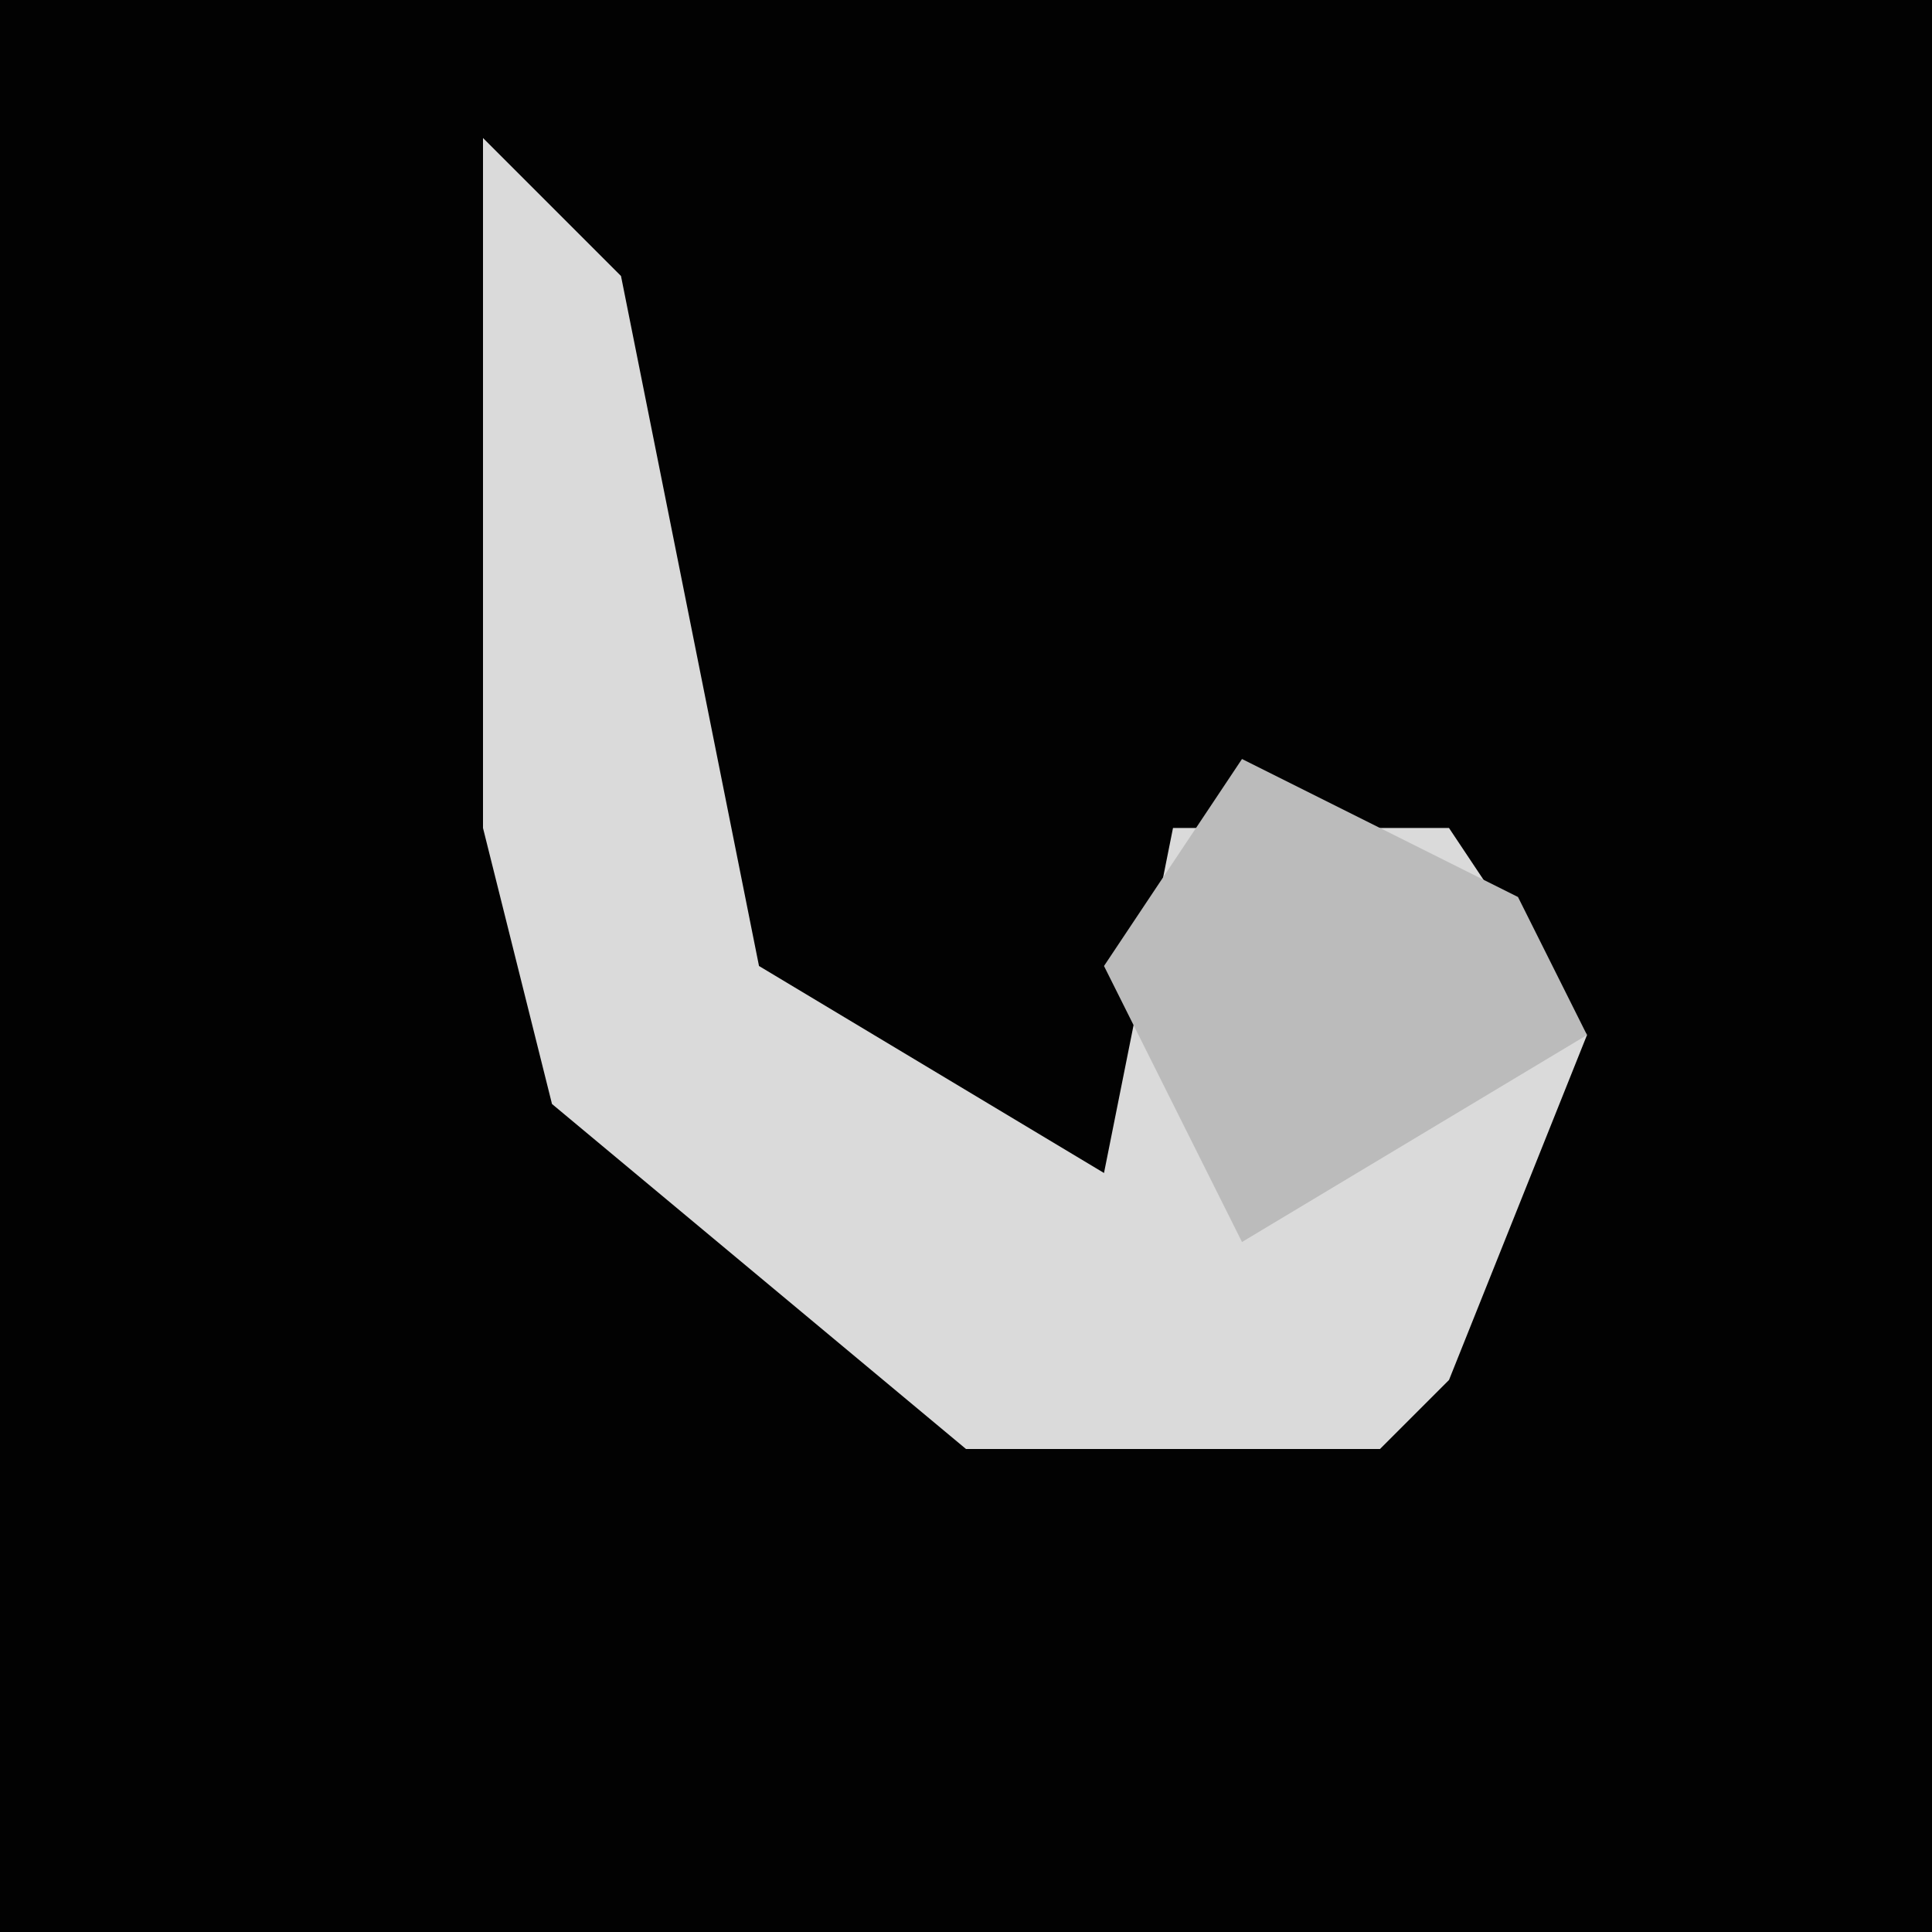 <?xml version="1.0" encoding="UTF-8"?>
<svg version="1.1" xmlns="http://www.w3.org/2000/svg" width="28" height="28">
<path d="M0,0 L28,0 L28,28 L0,28 Z " fill="#020202" transform="translate(0,0)"/>
<path d="M0,0 L2,2 L4,12 L9,15 L10,10 L14,10 L16,13 L14,18 L13,19 L7,19 L1,14 L0,10 Z " fill="#DADADA" transform="translate(7,2)"/>
<path d="M0,0 L4,2 L5,4 L0,7 L-2,3 Z " fill="#BBBBBB" transform="translate(18,11)"/>
</svg>
